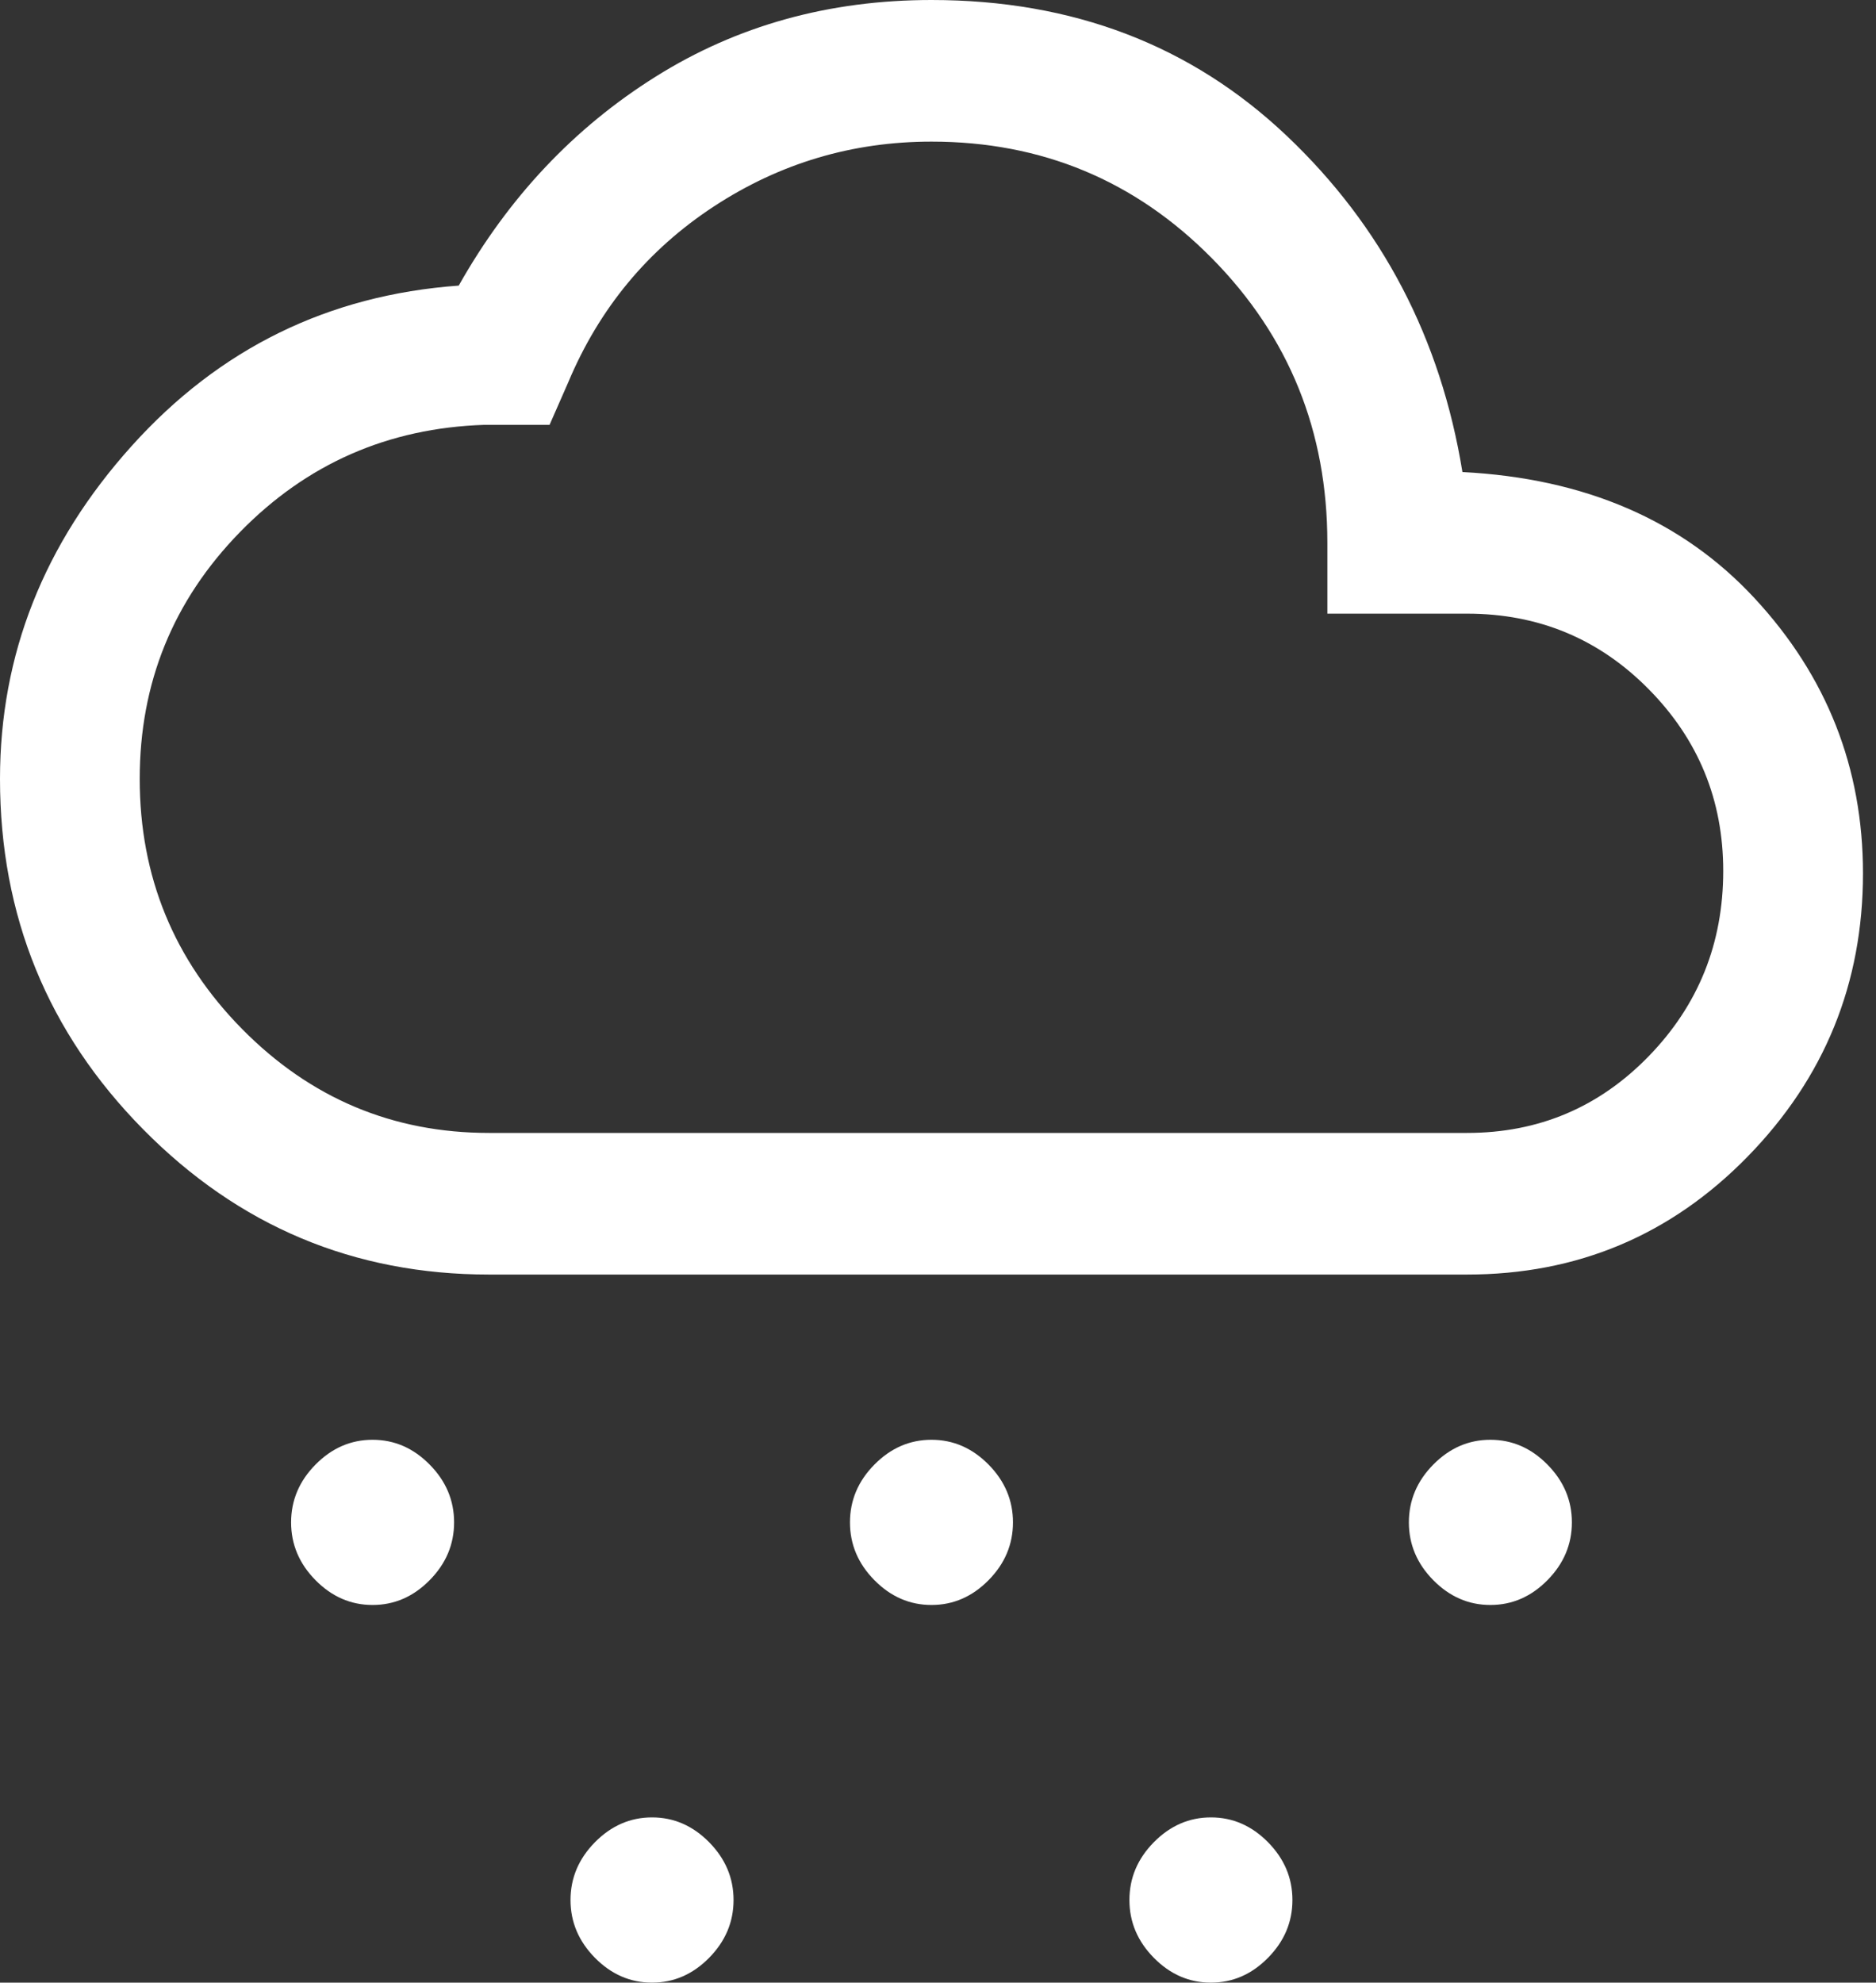 <svg width="53" height="56" viewBox="0 0 53 56" fill="none"  xmlns="http://www.w3.org/2000/svg">
<rect x="0" y="0" width="53" height="56" fill="#333333" stroke="none"/>
<path d="M10.526 45.333C9.912 45.333 9.375 45.1 8.914 44.633C8.454 44.167 8.224 43.622 8.224 43C8.224 42.378 8.454 41.833 8.914 41.367C9.375 40.9 9.912 40.667 10.526 40.667C11.14 40.667 11.678 40.9 12.138 41.367C12.599 41.833 12.829 42.378 12.829 43C12.829 43.622 12.599 44.167 12.138 44.633C11.678 45.1 11.14 45.333 10.526 45.333ZM42.105 45.333C41.491 45.333 40.954 45.1 40.493 44.633C40.033 44.167 39.803 43.622 39.803 43C39.803 42.378 40.033 41.833 40.493 41.367C40.954 40.9 41.491 40.667 42.105 40.667C42.719 40.667 43.257 40.9 43.717 41.367C44.178 41.833 44.408 42.378 44.408 43C44.408 43.622 44.178 44.167 43.717 44.633C43.257 45.1 42.719 45.333 42.105 45.333ZM18.421 56C17.807 56 17.27 55.767 16.809 55.3C16.349 54.833 16.118 54.289 16.118 53.667C16.118 53.044 16.349 52.5 16.809 52.033C17.27 51.567 17.807 51.333 18.421 51.333C19.035 51.333 19.572 51.567 20.033 52.033C20.493 52.5 20.724 53.044 20.724 53.667C20.724 54.289 20.493 54.833 20.033 55.3C19.572 55.767 19.035 56 18.421 56ZM26.316 45.333C25.702 45.333 25.165 45.1 24.704 44.633C24.243 44.167 24.013 43.622 24.013 43C24.013 42.378 24.243 41.833 24.704 41.367C25.165 40.9 25.702 40.667 26.316 40.667C26.93 40.667 27.467 40.9 27.928 41.367C28.388 41.833 28.618 42.378 28.618 43C28.618 43.622 28.388 44.167 27.928 44.633C27.467 45.1 26.93 45.333 26.316 45.333ZM34.211 56C33.596 56 33.059 55.767 32.599 55.3C32.138 54.833 31.908 54.289 31.908 53.667C31.908 53.044 32.138 52.5 32.599 52.033C33.059 51.567 33.596 51.333 34.211 51.333C34.825 51.333 35.362 51.567 35.822 52.033C36.283 52.5 36.513 53.044 36.513 53.667C36.513 54.289 36.283 54.833 35.822 55.3C35.362 55.767 34.825 56 34.211 56ZM13.816 36C10 36 6.743 34.633 4.046 31.9C1.349 29.167 0 25.867 0 22C0 18.489 1.239 15.356 3.717 12.6C6.195 9.844 9.276 8.333 12.96 8.067C14.364 5.578 16.217 3.611 18.52 2.167C20.822 0.722 23.421 0 26.316 0C30.307 0 33.651 1.278 36.349 3.833C39.046 6.389 40.702 9.556 41.316 13.333C44.781 13.511 47.533 14.7 49.572 16.9C51.612 19.1 52.632 21.689 52.632 24.667C52.632 27.778 51.546 30.444 49.375 32.667C47.204 34.889 44.561 36 41.447 36H13.816ZM13.816 32H41.447C43.465 32 45.175 31.278 46.579 29.833C47.983 28.389 48.684 26.644 48.684 24.6C48.684 22.6 47.983 20.889 46.579 19.467C45.175 18.044 43.465 17.333 41.447 17.333H37.5V15.333C37.5 12.178 36.414 9.5 34.243 7.3C32.072 5.1 29.43 4 26.316 4C24.079 4 22.029 4.611 20.165 5.833C18.3 7.056 16.93 8.711 16.053 10.8L15.526 12H13.684C10.965 12.089 8.662 13.1 6.776 15.033C4.89 16.967 3.947 19.289 3.947 22C3.947 24.756 4.912 27.111 6.842 29.067C8.772 31.022 11.097 32 13.816 32Z" fill="white"/>
</svg>
